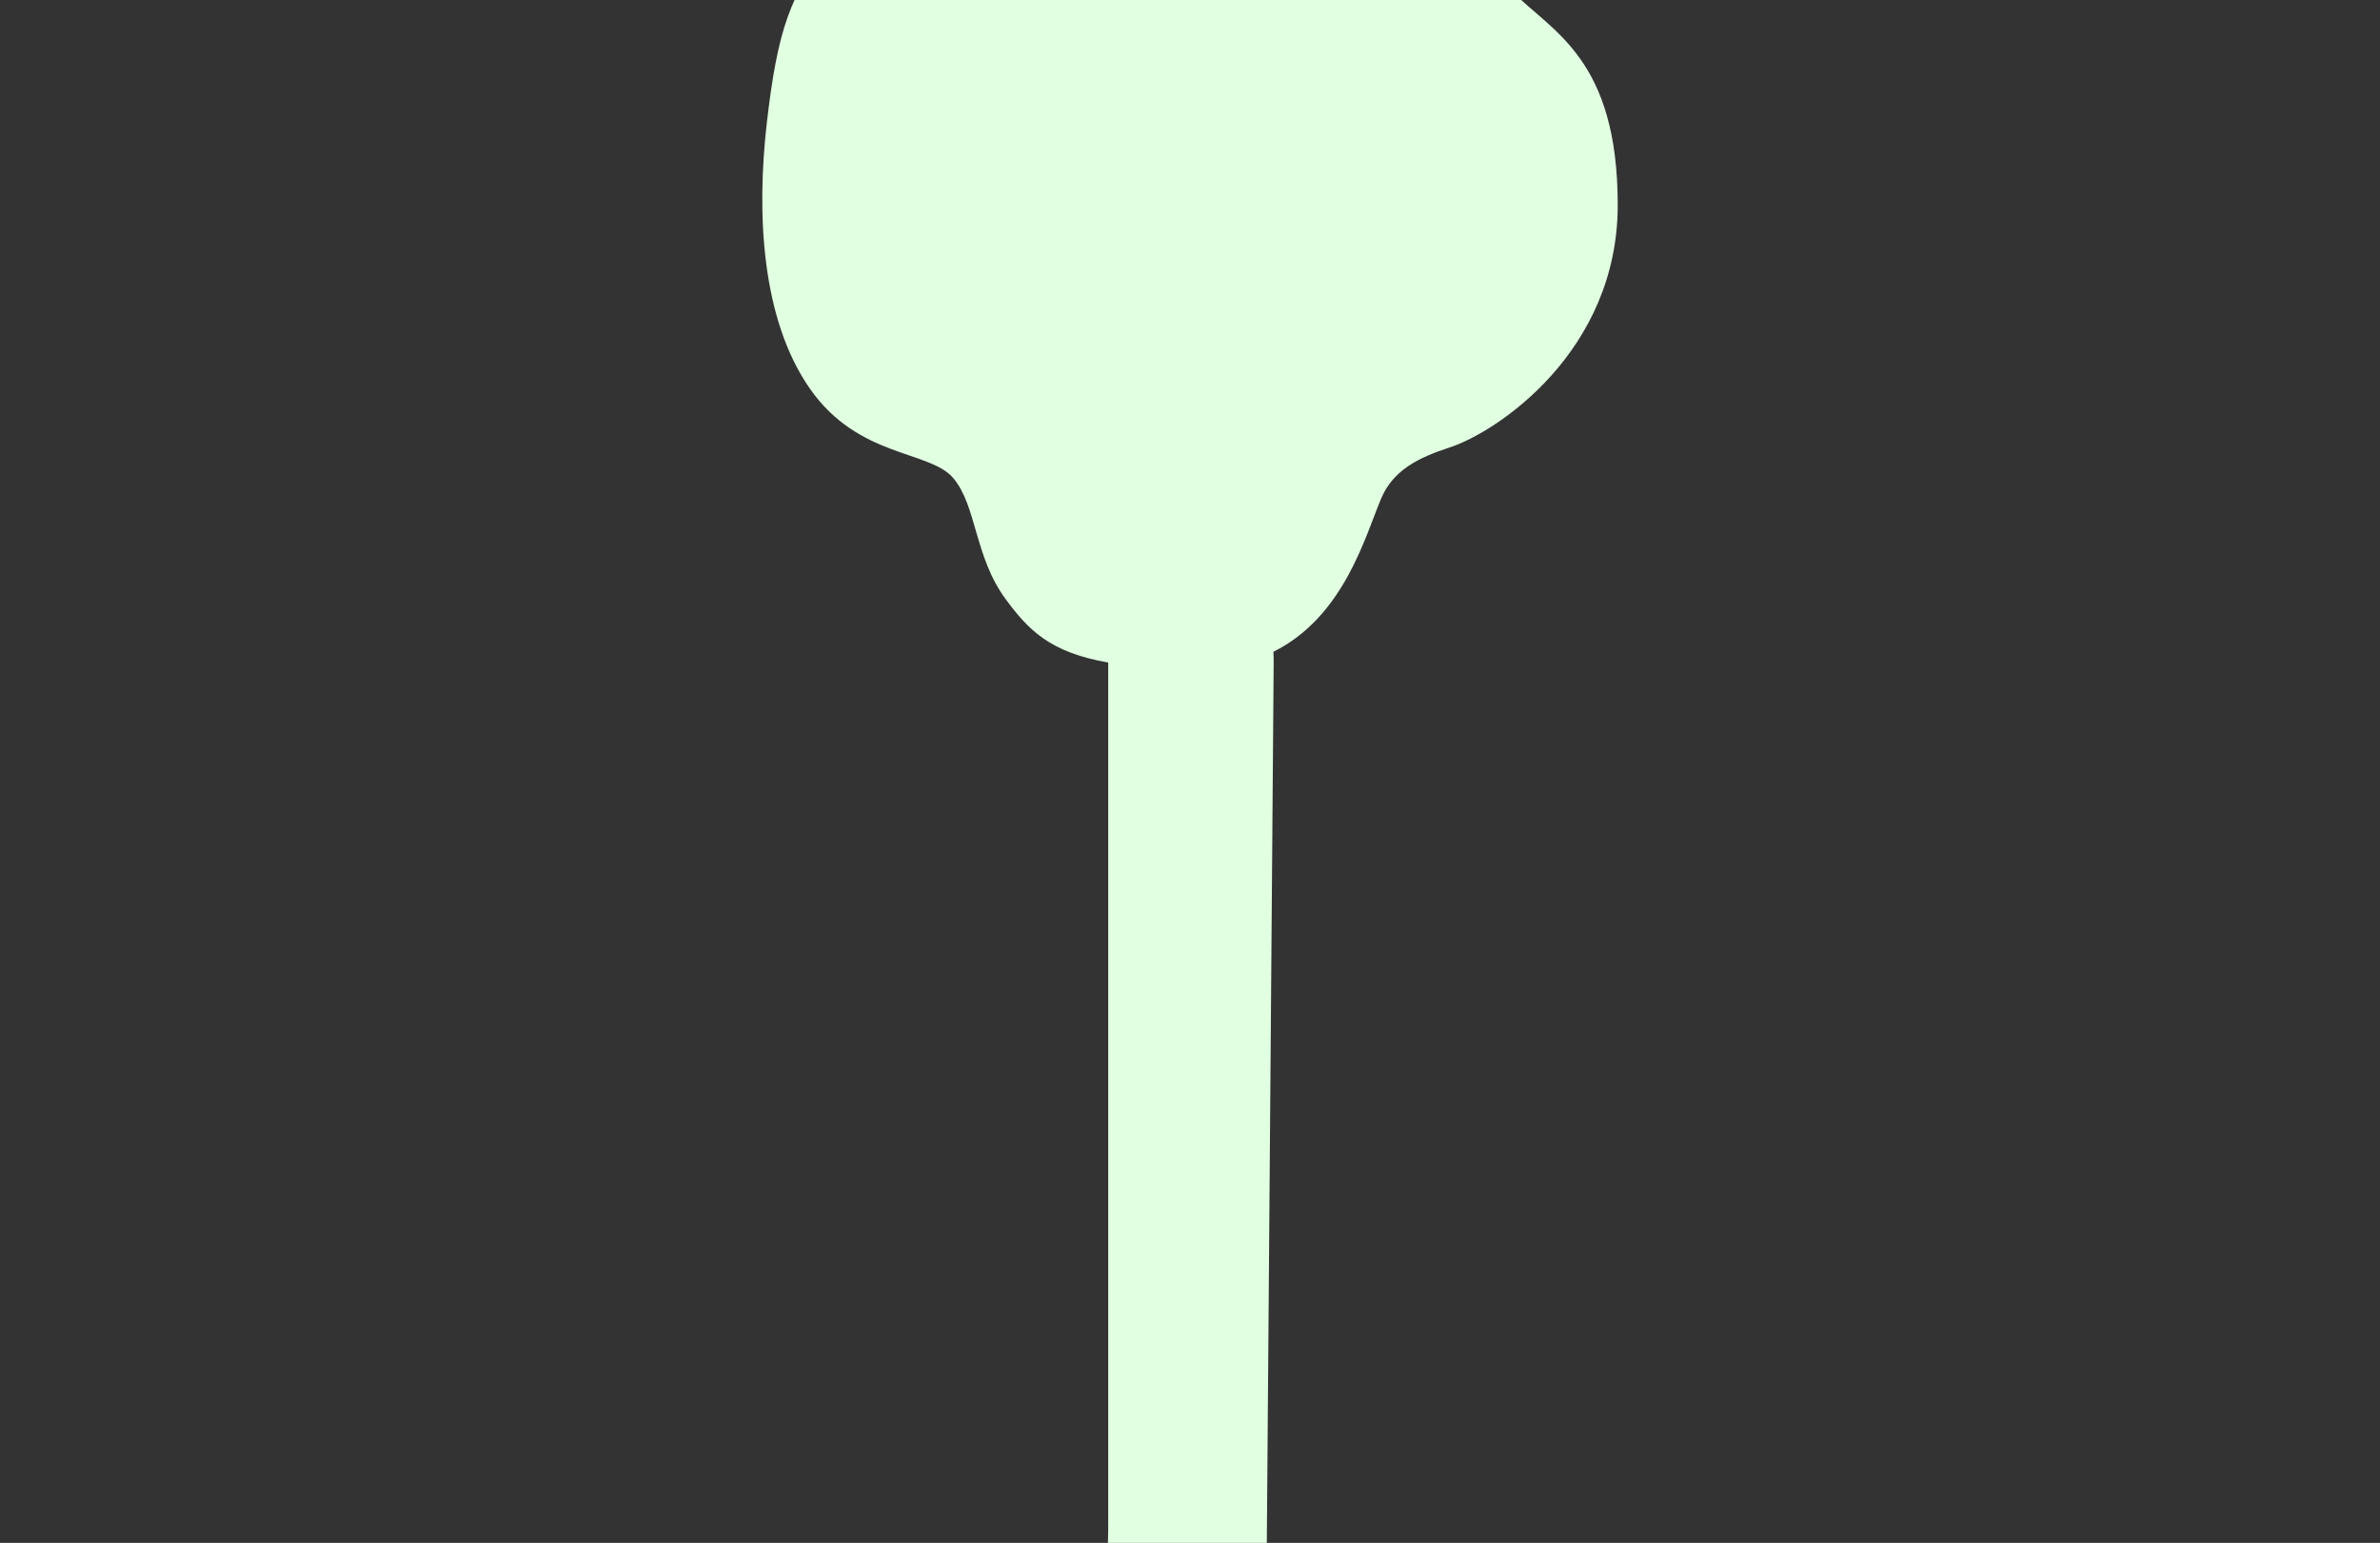 <?xml version="1.0" encoding="UTF-8" standalone="no"?>
<!-- Generator: Adobe Illustrator 16.0.0, SVG Export Plug-In . SVG Version: 6.00 Build 0)  -->

<svg
   xmlns:dc="http://purl.org/dc/elements/1.1/"
   xmlns:cc="http://creativecommons.org/ns#"
   xmlns:rdf="http://www.w3.org/1999/02/22-rdf-syntax-ns#"
   xmlns:svg="http://www.w3.org/2000/svg"
   xmlns="http://www.w3.org/2000/svg"
   xmlns:sodipodi="http://sodipodi.sourceforge.net/DTD/sodipodi-0.dtd"
   xmlns:inkscape="http://www.inkscape.org/namespaces/inkscape"
   version="1.1"
   id="Layer_1"
   x="0px"
   y="0px"
   width="297.733"
   height="193.036"
   viewBox="-0.7 0 297.733 193.036"
   enable-background="new 0 0 107.015 386.072"
   xml:space="preserve"
   sodipodi:docname="boom1.svg"
   inkscape:version="0.92.1 r15371"><rect x="-0.7" y="0" width="297.733" height="193.036" fill="#333333" stroke="none"/><defs
     id="defs7" /><sodipodi:namedview
     pagecolor="#ffffff"
     bordercolor="#666666"
     borderopacity="1"
     objecttolerance="10"
     gridtolerance="10"
     guidetolerance="10"
     inkscape:pageopacity="0"
     inkscape:pageshadow="2"
     inkscape:window-width="1920"
     inkscape:window-height="1043"
     id="namedview5"
     showgrid="false"
     viewbox-x="-0.7"
     fit-margin-top="0"
     fit-margin-left="0"
     fit-margin-right="0"
     fit-margin-bottom="0"
     inkscape:zoom="0.61128496"
     inkscape:cx="124.78702"
     inkscape:cy="184.25506"
     inkscape:window-x="1920"
     inkscape:window-y="0"
     inkscape:window-maximized="1"
     inkscape:current-layer="Layer_1" /><g
     id="g4485"
     transform="translate(0,193.036)"><path
       style="fill:#e1ffe1"
       inkscape:connector-curvature="0"
       id="path2"
       d="m 173.111,16.468 c -15.339,-6.25 -15.153,-13.438 -15.339,-16.063 l 0.862,-110.626 c 0.004,-0.443 -0.011,-0.863 -0.034,-1.271 8.878,-4.404 11.515,-14.58 13.505,-19.229 1.499,-3.5 4.641,-5.063 8.542,-6.332 5.936,-1.934 21.027,-12 21.027,-30.333 0,-18.333 -8.214,-21.667 -13.143,-26.667 -4.928,-5 -2.627,-25 -2.627,-38.333 0,-13.333 -4.929,-17 -9.2,-17 -4.272,0 -6.57,10.666 -10.513,10.666 -3.943,0 -1.315,-9.666 -1.972,-38.488 -0.657,-28.822 -10.184,-38.845 -19.711,-38.512 -9.527,0.333 -21.685,6.667 -24.313,16.334 -2.629,9.667 -2.629,80.333 -2.957,84.917 -0.328,4.584 -8.543,9.416 -13.799,14.749 -5.257,5.333 -6.899,10.667 -8.214,22.083 -1.313,11.416 -0.657,24.584 5.408,33.251 6.064,8.667 14.961,7.666 17.918,11.166 2.957,3.5 2.629,9.834 6.571,15.168 2.834,3.832 5.497,6.633 12.813,7.906 0,2.512 0,74.649 0,105.927 0,3.012 0.123,8.457 -1.273,12.373 -3.573,10.021 -33.717,29.127 -35.195,38.877 -0.985,5.5 -1.232,10.5 0,11.25 1.232,0.75 3.203,-2 3.696,-3.5 0.493,-1.5 0.246,-5.5 1.725,-8 1.479,-2.5 1.726,-4 6.653,-4.75 4.927,-0.75 6.16,-2 9.61,-4.5 3.449,-2.5 3.449,-4.5 5.913,-1.5 2.465,3 -4.188,18.75 -6.16,24 -1.971,5.25 -3.696,9.75 -1.971,10.25 1.725,0.5 2.71,-2 5.174,-6.75 2.465,-4.75 5.175,-15.25 7.393,-17.25 2.218,-2 7.146,-4.5 8.625,-7.75 1.479,-3.25 2.217,-6 3.695,-6 1.478,0 3.204,7.25 4.189,10.5 0.985,3.25 4.189,5 4.436,7.5 0.247,2.5 0.246,11 1.232,14.5 0.985,3.5 0.738,3.75 2.217,3.5 1.479,-0.25 1.232,-0.75 1.726,-7 0.492,-6.25 0.492,-6.5 -1.479,-12.5 -1.972,-6 -3.45,-11.75 -3.45,-14 0,-2.25 -0.246,-3 1.232,-4 1.478,-1 5.421,1 8.131,4.25 2.711,3.25 6.653,11 7.886,12.25 1.231,1.25 1.479,2 4.188,2.25 2.711,0.25 4.682,0.25 4.682,-1.25 0,-1.5 -3.881,-2.666 -6.406,-5.916 -2.525,-3.25 -10.226,-17.959 -8.439,-18.396 1.787,-0.437 8.624,0.188 11.643,1.875 3.019,1.687 9.826,5.563 11.489,9 1.663,3.437 4.065,7.156 4.651,7.75 1.14,1.156 6.037,0.25 1.848,-6.688 -4.189,-6.938 -7.145,-13.438 -22.485,-19.688 z" /><rect
       transform="scale(1,-1)"
       y="-193.036"
       x="-0.7"
       height="579.108"
       width="297.733"
       id="rect4486"
       style="opacity:0.582;fill:none;stroke:none;stroke-width:0.867" /></g></svg>